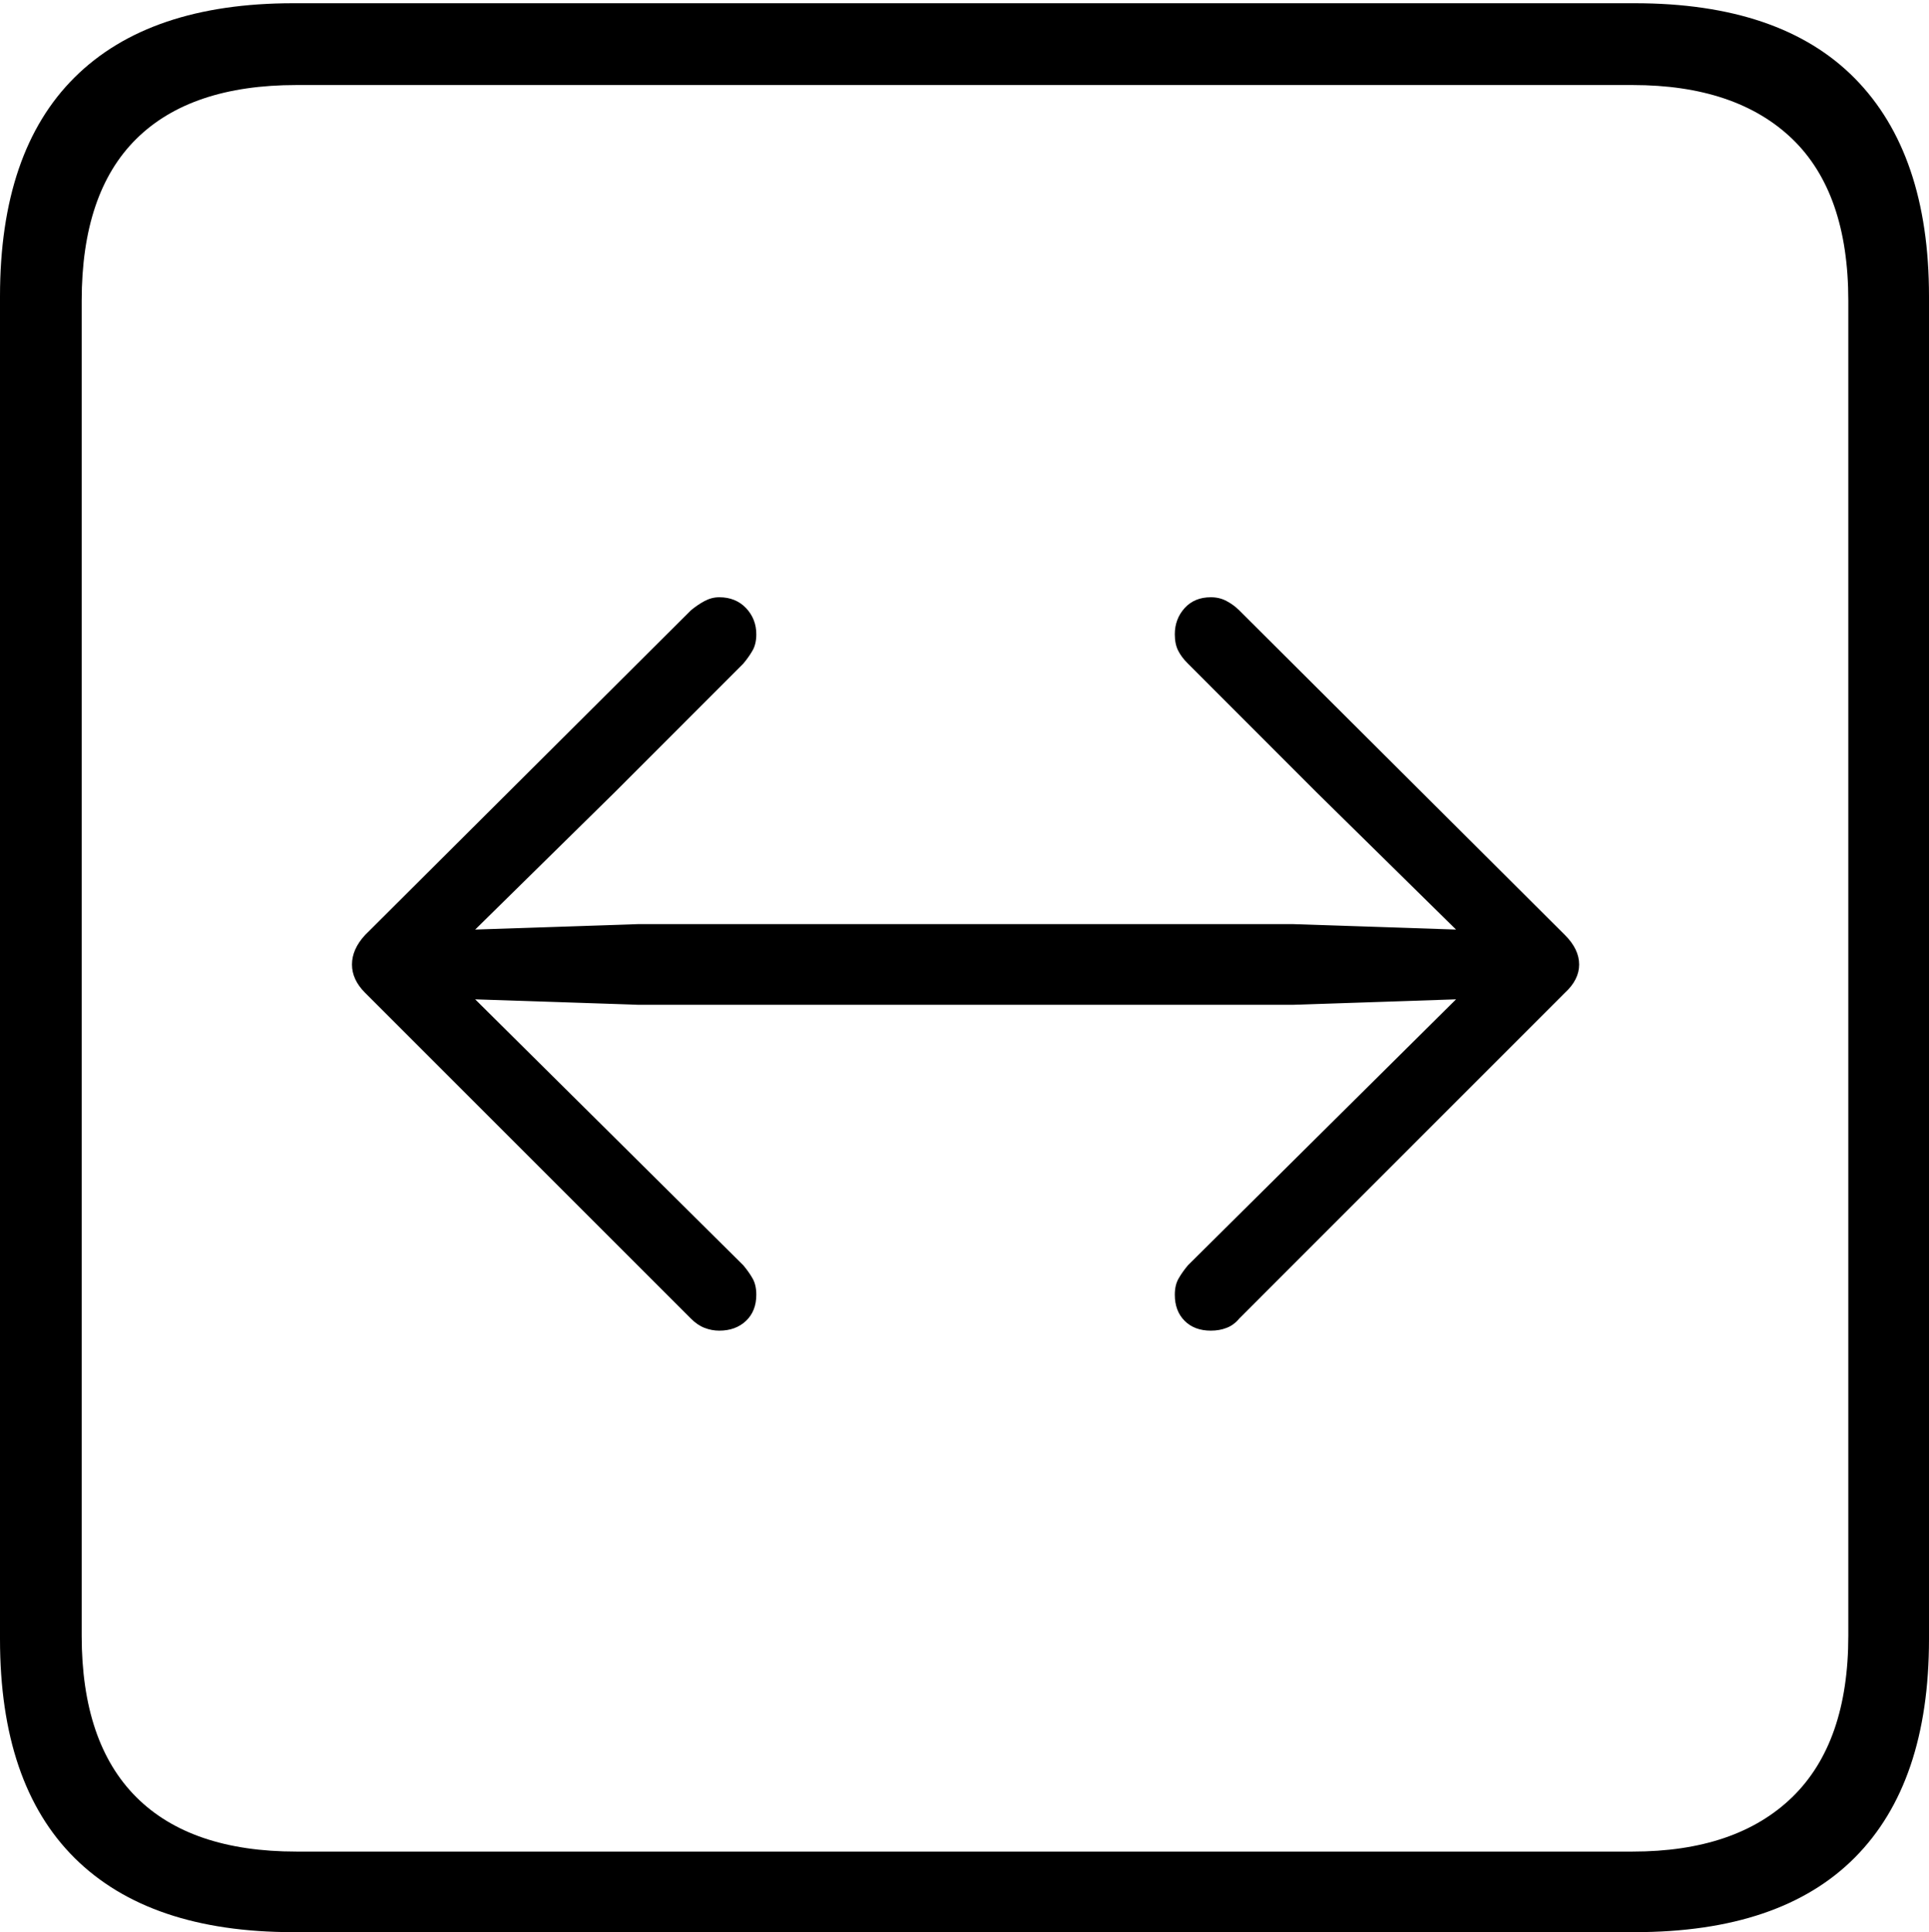 <?xml version="1.0" encoding="UTF-8"?>
<!--Generator: Apple Native CoreSVG 175-->
<!DOCTYPE svg
PUBLIC "-//W3C//DTD SVG 1.1//EN"
       "http://www.w3.org/Graphics/SVG/1.1/DTD/svg11.dtd">
<svg version="1.1" xmlns="http://www.w3.org/2000/svg" xmlns:xlink="http://www.w3.org/1999/xlink" width="17.285" height="17.314">
 <g>
  <rect height="17.314" opacity="0" width="17.285" x="0" y="0"/>
  <path d="M2.627 17.314L14.648 17.314Q15.957 17.314 16.621 16.645Q17.285 15.977 17.285 14.688L17.285 2.656Q17.285 1.377 16.621 0.703Q15.957 0.029 14.648 0.029L2.627 0.029Q1.338 0.029 0.669 0.693Q0 1.357 0 2.656L0 14.688Q0 15.986 0.669 16.65Q1.338 17.314 2.627 17.314ZM2.656 16.592Q1.709 16.592 1.221 16.104Q0.732 15.615 0.732 14.658L0.732 2.695Q0.732 1.729 1.221 1.245Q1.709 0.762 2.656 0.762L14.629 0.762Q15.557 0.762 16.06 1.245Q16.562 1.729 16.562 2.695L16.562 14.658Q16.562 15.615 16.06 16.104Q15.557 16.592 14.629 16.592ZM14.15 8.643Q14.15 8.506 14.023 8.379L11.104 5.469Q11.055 5.42 10.991 5.386Q10.928 5.352 10.85 5.352Q10.703 5.352 10.615 5.449Q10.527 5.547 10.527 5.684Q10.527 5.771 10.557 5.83Q10.586 5.889 10.645 5.947L11.797 7.1L13.047 8.33L11.582 8.281L5.723 8.281L4.258 8.33L5.508 7.1L6.66 5.947Q6.709 5.889 6.743 5.83Q6.777 5.771 6.777 5.684Q6.777 5.547 6.685 5.449Q6.592 5.352 6.445 5.352Q6.377 5.352 6.313 5.386Q6.25 5.42 6.191 5.469L3.271 8.379Q3.154 8.506 3.154 8.643Q3.154 8.779 3.271 8.896L6.191 11.816Q6.25 11.875 6.313 11.899Q6.377 11.924 6.445 11.924Q6.592 11.924 6.685 11.836Q6.777 11.748 6.777 11.602Q6.777 11.514 6.743 11.455Q6.709 11.396 6.66 11.338L5.508 10.195L4.258 8.955L5.723 9.004L11.582 9.004L13.047 8.955L11.797 10.195L10.645 11.338Q10.596 11.396 10.562 11.455Q10.527 11.514 10.527 11.602Q10.527 11.748 10.615 11.836Q10.703 11.924 10.85 11.924Q10.928 11.924 10.991 11.899Q11.055 11.875 11.104 11.816L14.023 8.896Q14.15 8.779 14.15 8.643Z" fill="#000000"/>
 </g>
</svg>
